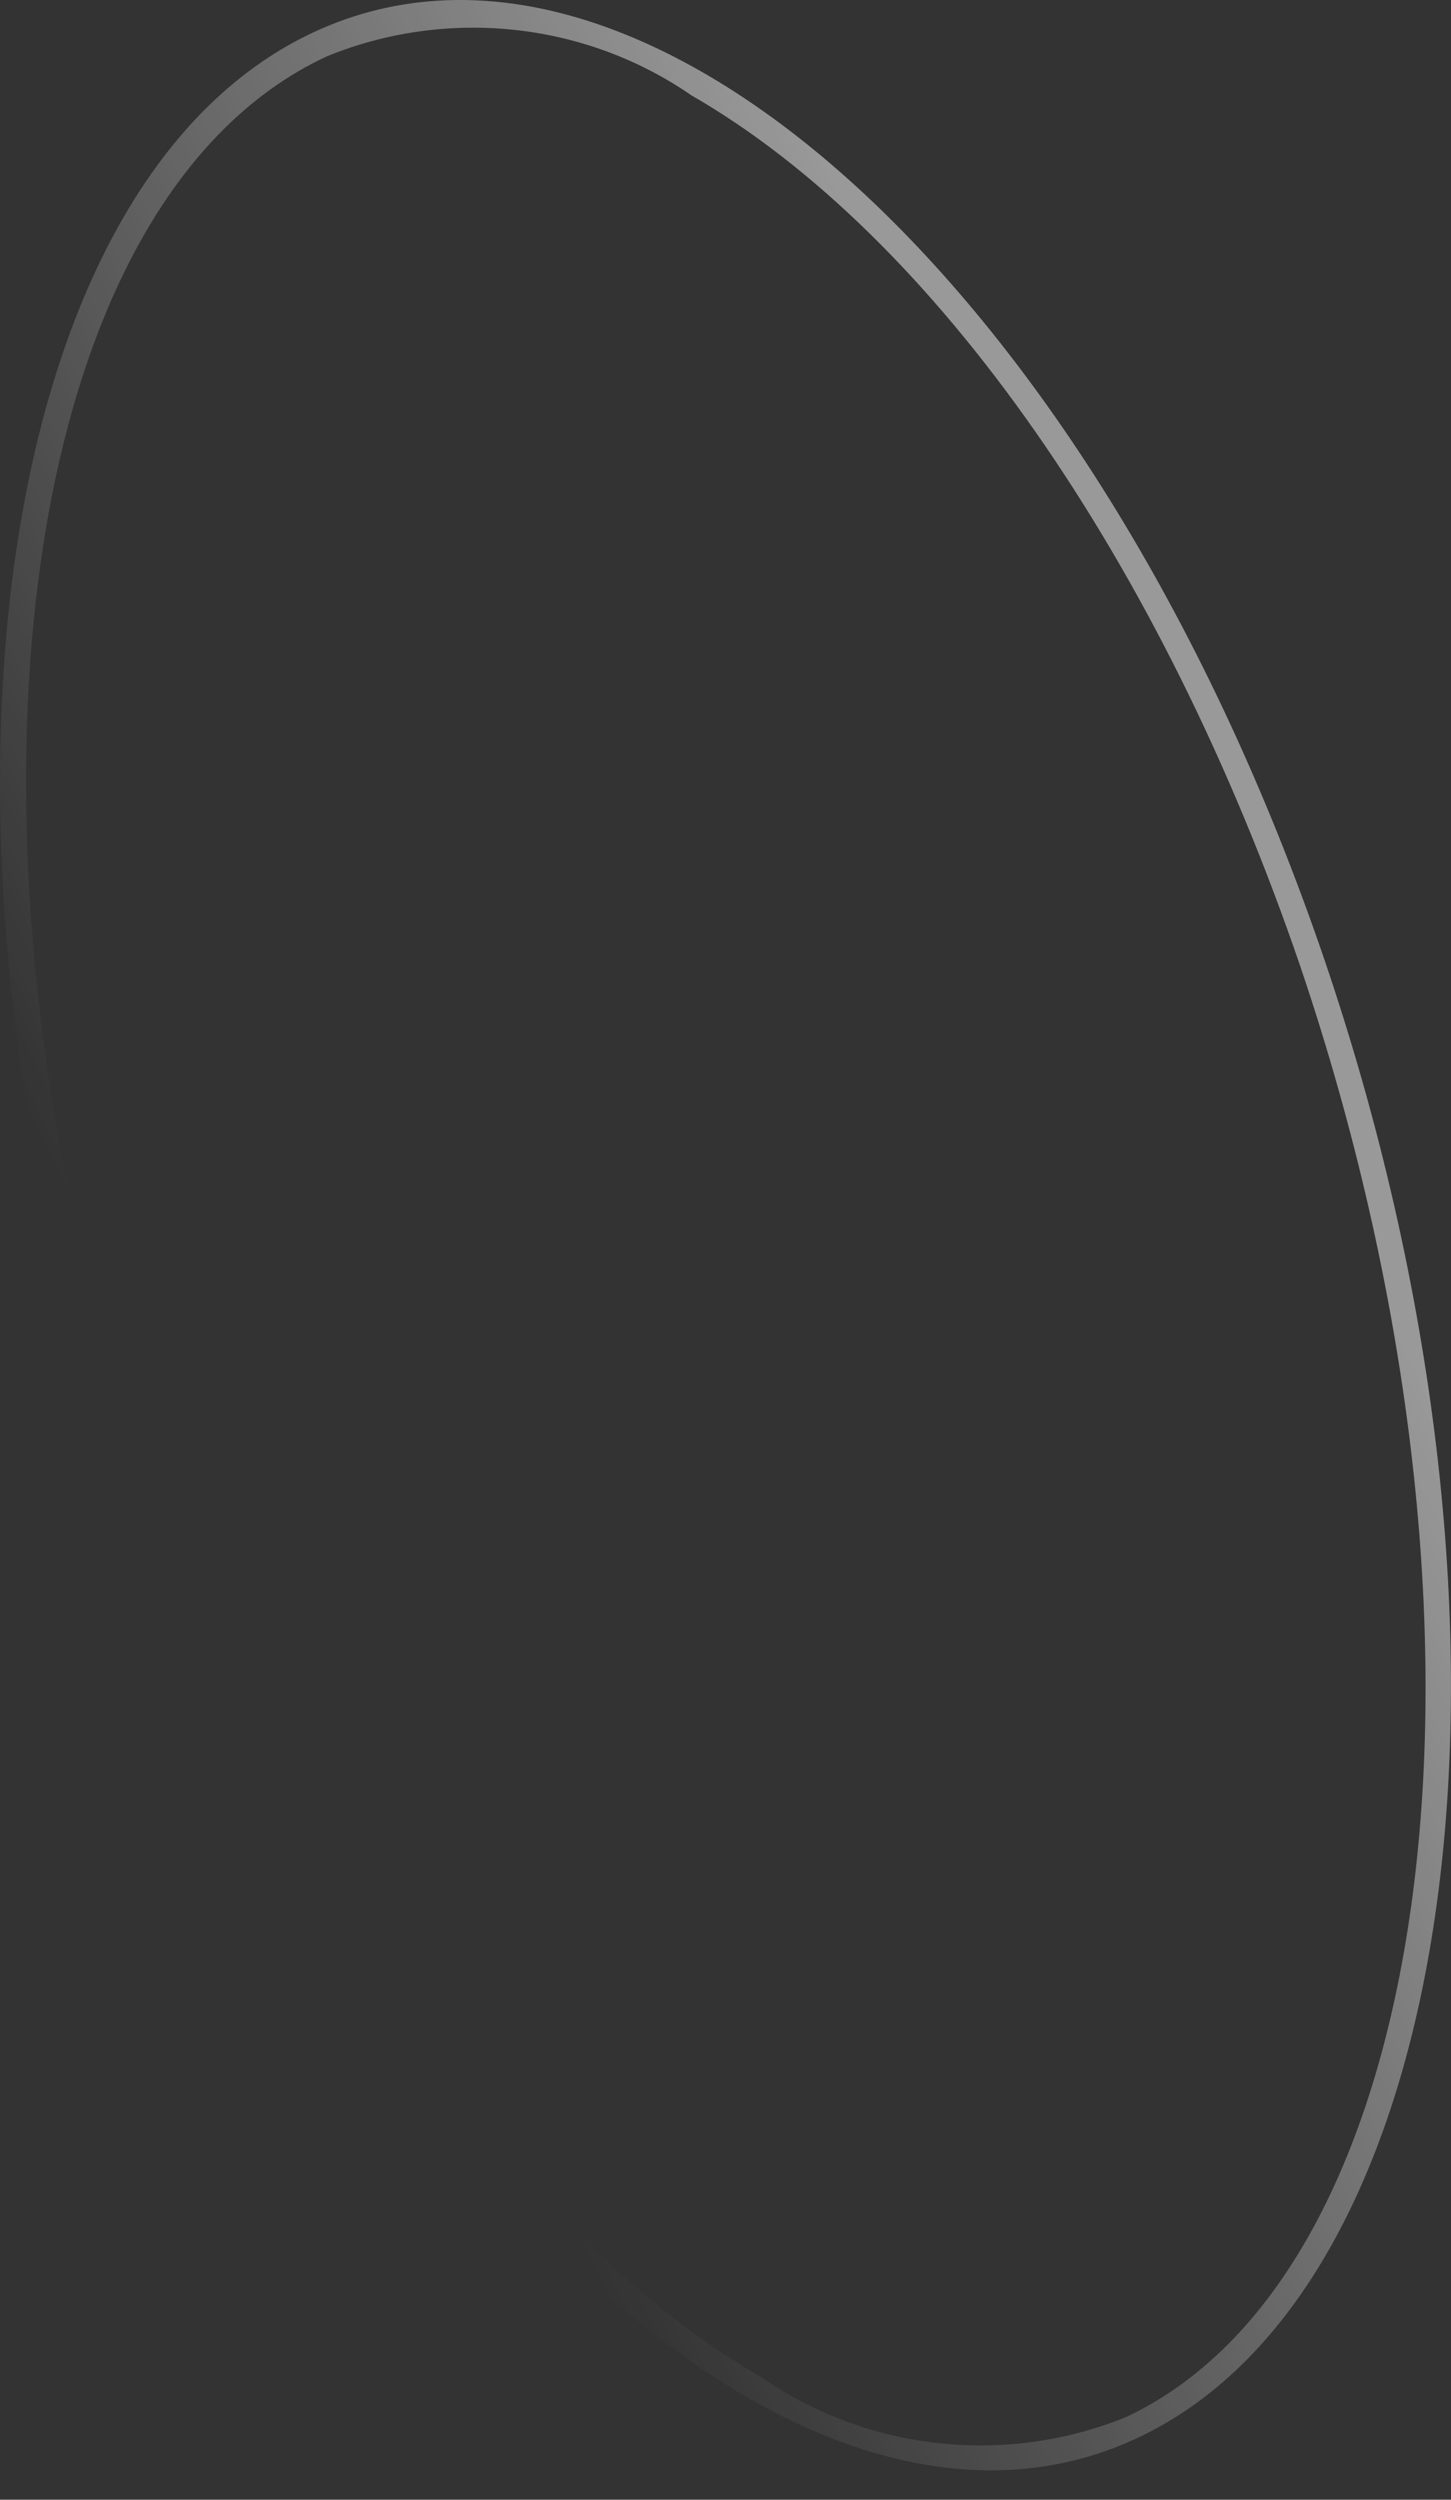 <svg width="18" height="31" viewBox="0 0 18 31" fill="none" xmlns="http://www.w3.org/2000/svg">
<rect x="0" y="0" width="18" height="31" fill="#333333" stroke="none"/>
<path style="mix-blend-mode:overlay" opacity="0.5" d="M16.422 11.878C13.603 3.633 8.008 -1.501 3.905 0.393C-0.198 2.287 -1.228 10.514 1.582 18.758C4.393 27.002 9.997 32.136 14.091 30.243C18.185 28.349 19.233 20.122 16.422 11.878ZM13.973 29.973C13.24 30.272 12.439 30.384 11.648 30.299C10.856 30.214 10.101 29.934 9.454 29.487C6.445 27.749 3.616 23.71 1.899 18.68C-0.858 10.592 0.091 2.53 4.059 0.697C4.792 0.398 5.593 0.286 6.385 0.371C7.176 0.456 7.931 0.736 8.578 1.183C11.596 2.921 14.416 6.961 16.133 11.991C18.863 20.061 17.896 28.123 13.973 29.973Z" fill="url(#paint0_linear_116_1281)"/>
<defs>
<linearGradient id="paint0_linear_116_1281" x1="0.069" y1="19.447" x2="15.22" y2="12.016" gradientUnits="userSpaceOnUse">
<stop offset="0.16" stop-color="white" stop-opacity="0"/>
<stop offset="1" stop-color="white"/>
</linearGradient>
</defs>
</svg>
